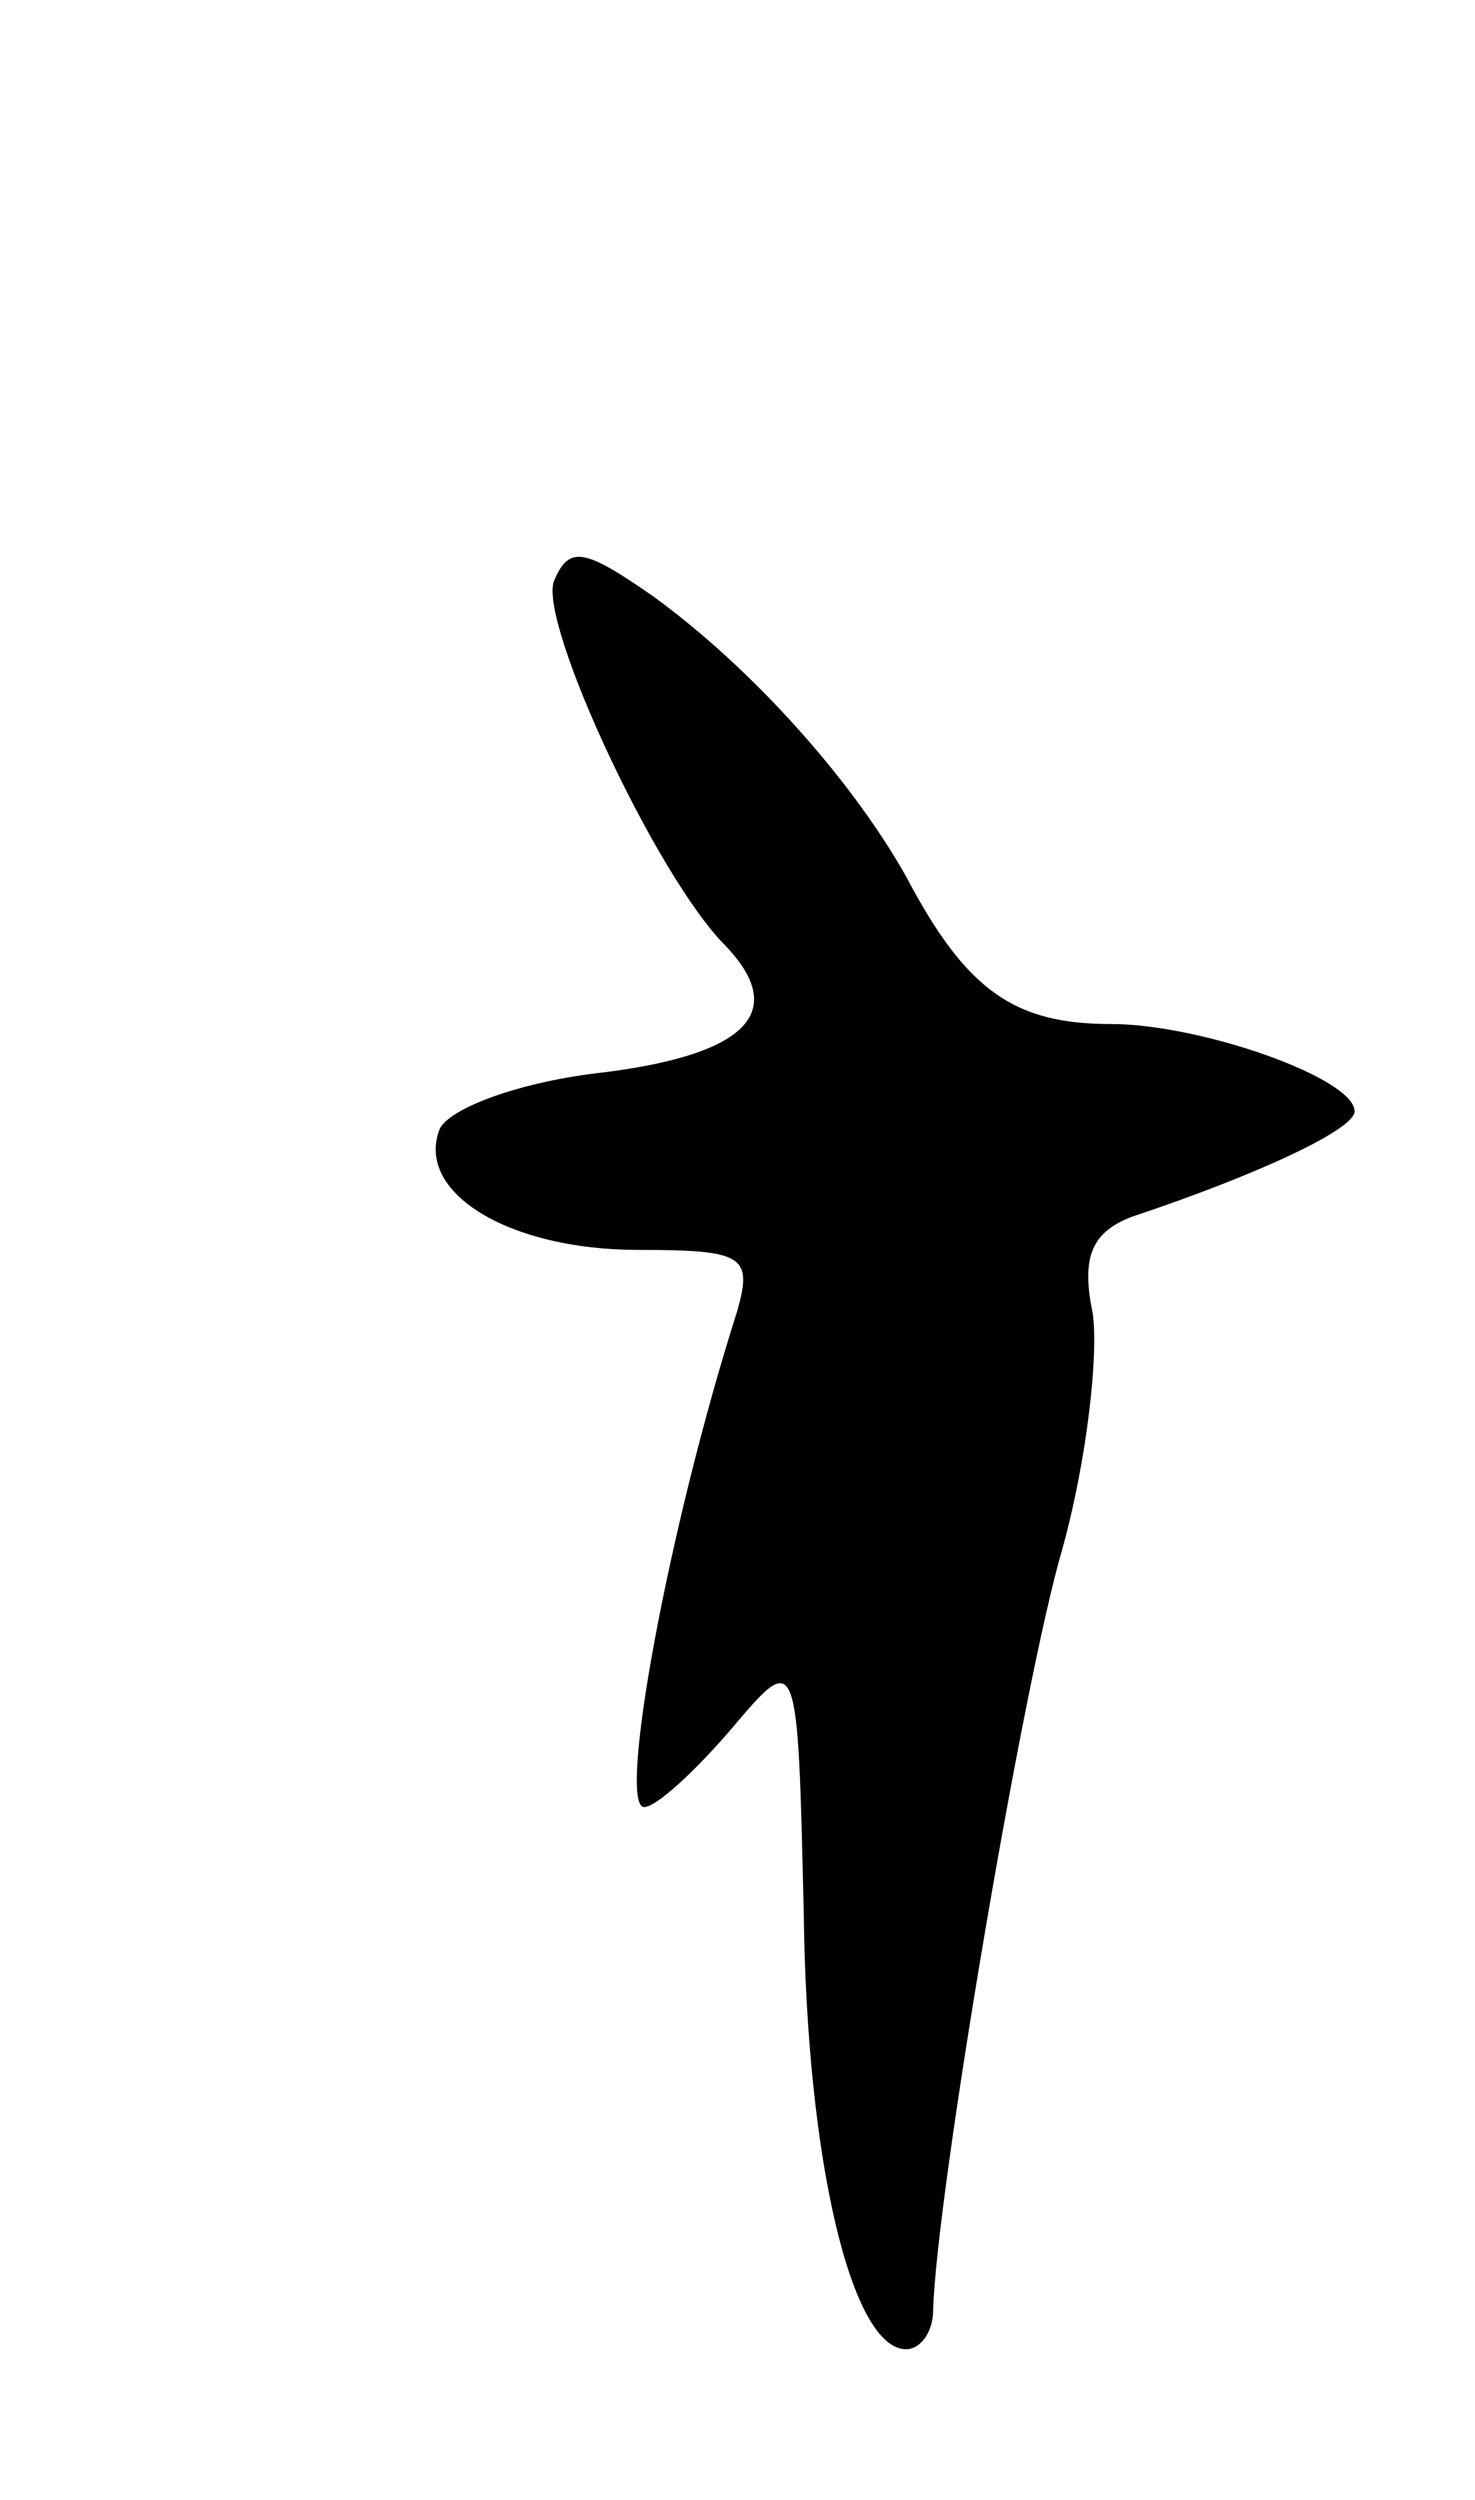 <svg version="1.0" xmlns="http://www.w3.org/2000/svg"
 width="49pt" height="83pt" viewBox="0 0 49 83"
 preserveAspectRatio="xMidYMid meet">
<g transform="translate(0,83) scale(0.1,-0.1)"
fill="#000000" stroke="none">
<path d="M184 637 c-5 -14 34 -98 57 -121 21 -22 7 -36 -40 -42 -28 -3 -52
-12 -55 -19 -8 -21 23 -40 66 -40 35 0 38 -2 33 -20 -23 -72 -40 -165 -31
-165 4 0 17 12 29 26 22 26 22 26 24 -61 1 -83 16 -145 34 -145 5 0 9 6 9 13
1 38 30 209 43 253 8 29 12 64 10 78 -4 19 0 27 13 32 42 14 74 29 74 35 0 11
-51 29 -81 29 -32 0 -48 11 -68 49 -18 32 -51 69 -84 93 -23 16 -28 17 -33 5z"/>
</g>
</svg>
